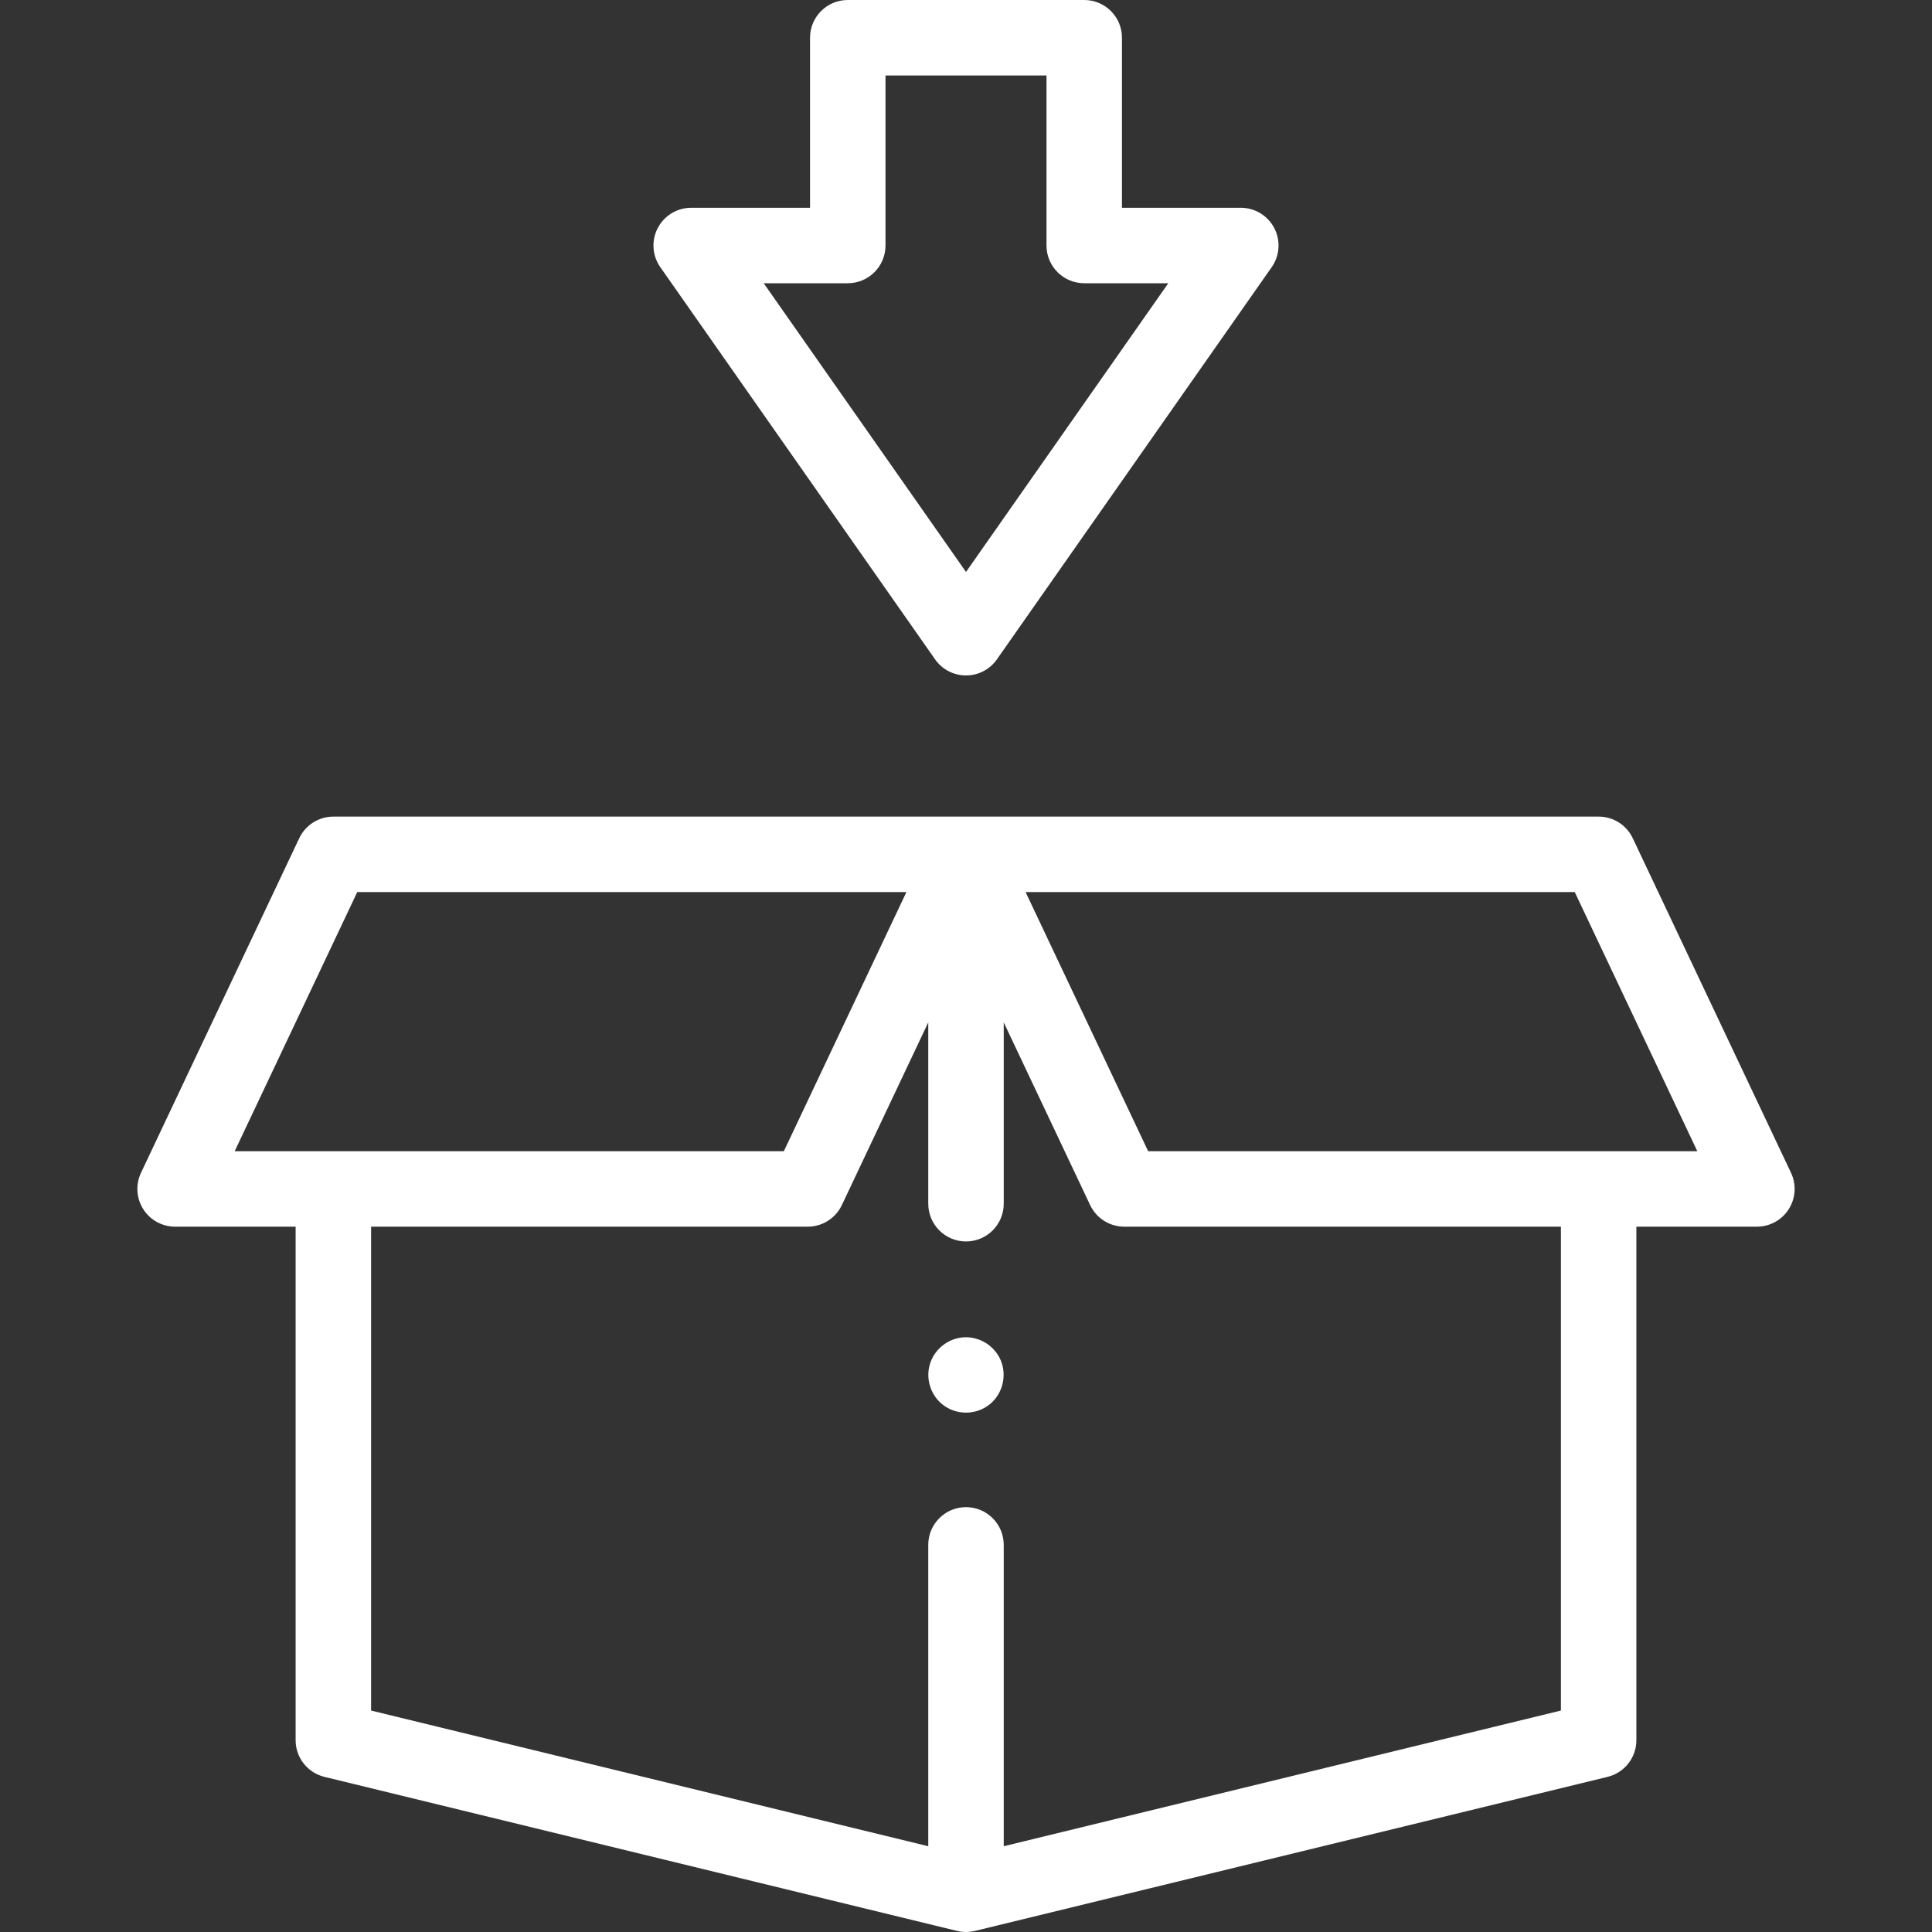<?xml version="1.0"?>
<svg xmlns="http://www.w3.org/2000/svg"  viewBox="0 0 512.002 512.002"><rect x="0" y="0" width="512.002" height="512.002" fill="#333333" stroke="none"/><g><g><g><path d="m474.638 310.806-41.939-88.671c-1.653-3.495-5.174-5.724-9.04-5.724h-335.315c-3.866 0-7.387 2.229-9.04 5.724l-41.939 88.671c-1.465 3.098-1.242 6.73.592 9.626 1.833 2.895 5.021 4.65 8.448 4.65h31.939v136.092c0 4.611 3.153 8.625 7.634 9.716l167.496 40.787c.724.19 1.604.325 2.571.325.653 0 1.757-.135 2.481-.324l167.499-40.788c4.48-1.091 7.634-5.105 7.634-9.716v-136.092h31.939c3.427 0 6.615-1.755 8.448-4.65 1.834-2.896 2.057-6.528.592-9.626zm-379.962-74.395h145.533l-32.479 68.671h-145.534zm318.982 216.905-147.657 35.956v-79.861c0-5.523-4.478-10-10-10s-10 4.477-10 10v79.861l-147.657-35.956v-128.234h115.718c3.866 0 7.387-2.229 9.04-5.724l22.899-48.415v48.057c0 5.523 4.478 10 10 10s10-4.477 10-10v-48.057l22.899 48.415c1.653 3.495 5.174 5.724 9.04 5.724h115.718zm-109.385-148.234-32.479-68.671h145.533l32.479 68.671z" fill="#FFFFFF"/><path d="m247.812 174.742c1.871 2.671 4.928 4.262 8.189 4.262s6.318-1.591 8.189-4.262l72.826-103.942c2.141-3.055 2.403-7.046.682-10.354s-5.142-5.384-8.871-5.384h-31.492v-45.062c0-5.523-4.478-10-10-10h-62.666c-5.522 0-10 4.477-10 10v45.062h-31.492c-3.729 0-7.149 2.075-8.871 5.384s-1.459 7.3.682 10.354zm-23.144-99.68c5.522 0 10-4.477 10-10v-45.062h42.666v45.062c0 5.523 4.478 10 10 10h22.275l-53.608 76.515-53.608-76.515z" data-original="#000000" class="active-path" data-old_color="#000000" fill="#FFFFFF"/><path d="m265.231 360.56c-1.635-3.926-5.689-6.456-9.941-6.148-4.152.301-7.752 3.235-8.898 7.234-1.147 4 .389 8.455 3.788 10.869 3.371 2.393 7.925 2.464 11.372.185 3.947-2.611 5.462-7.789 3.679-12.14z" data-original="#000000" class="active-path" data-old_color="#000000" fill="#FFFFFF"/></g></g></g> </svg>
